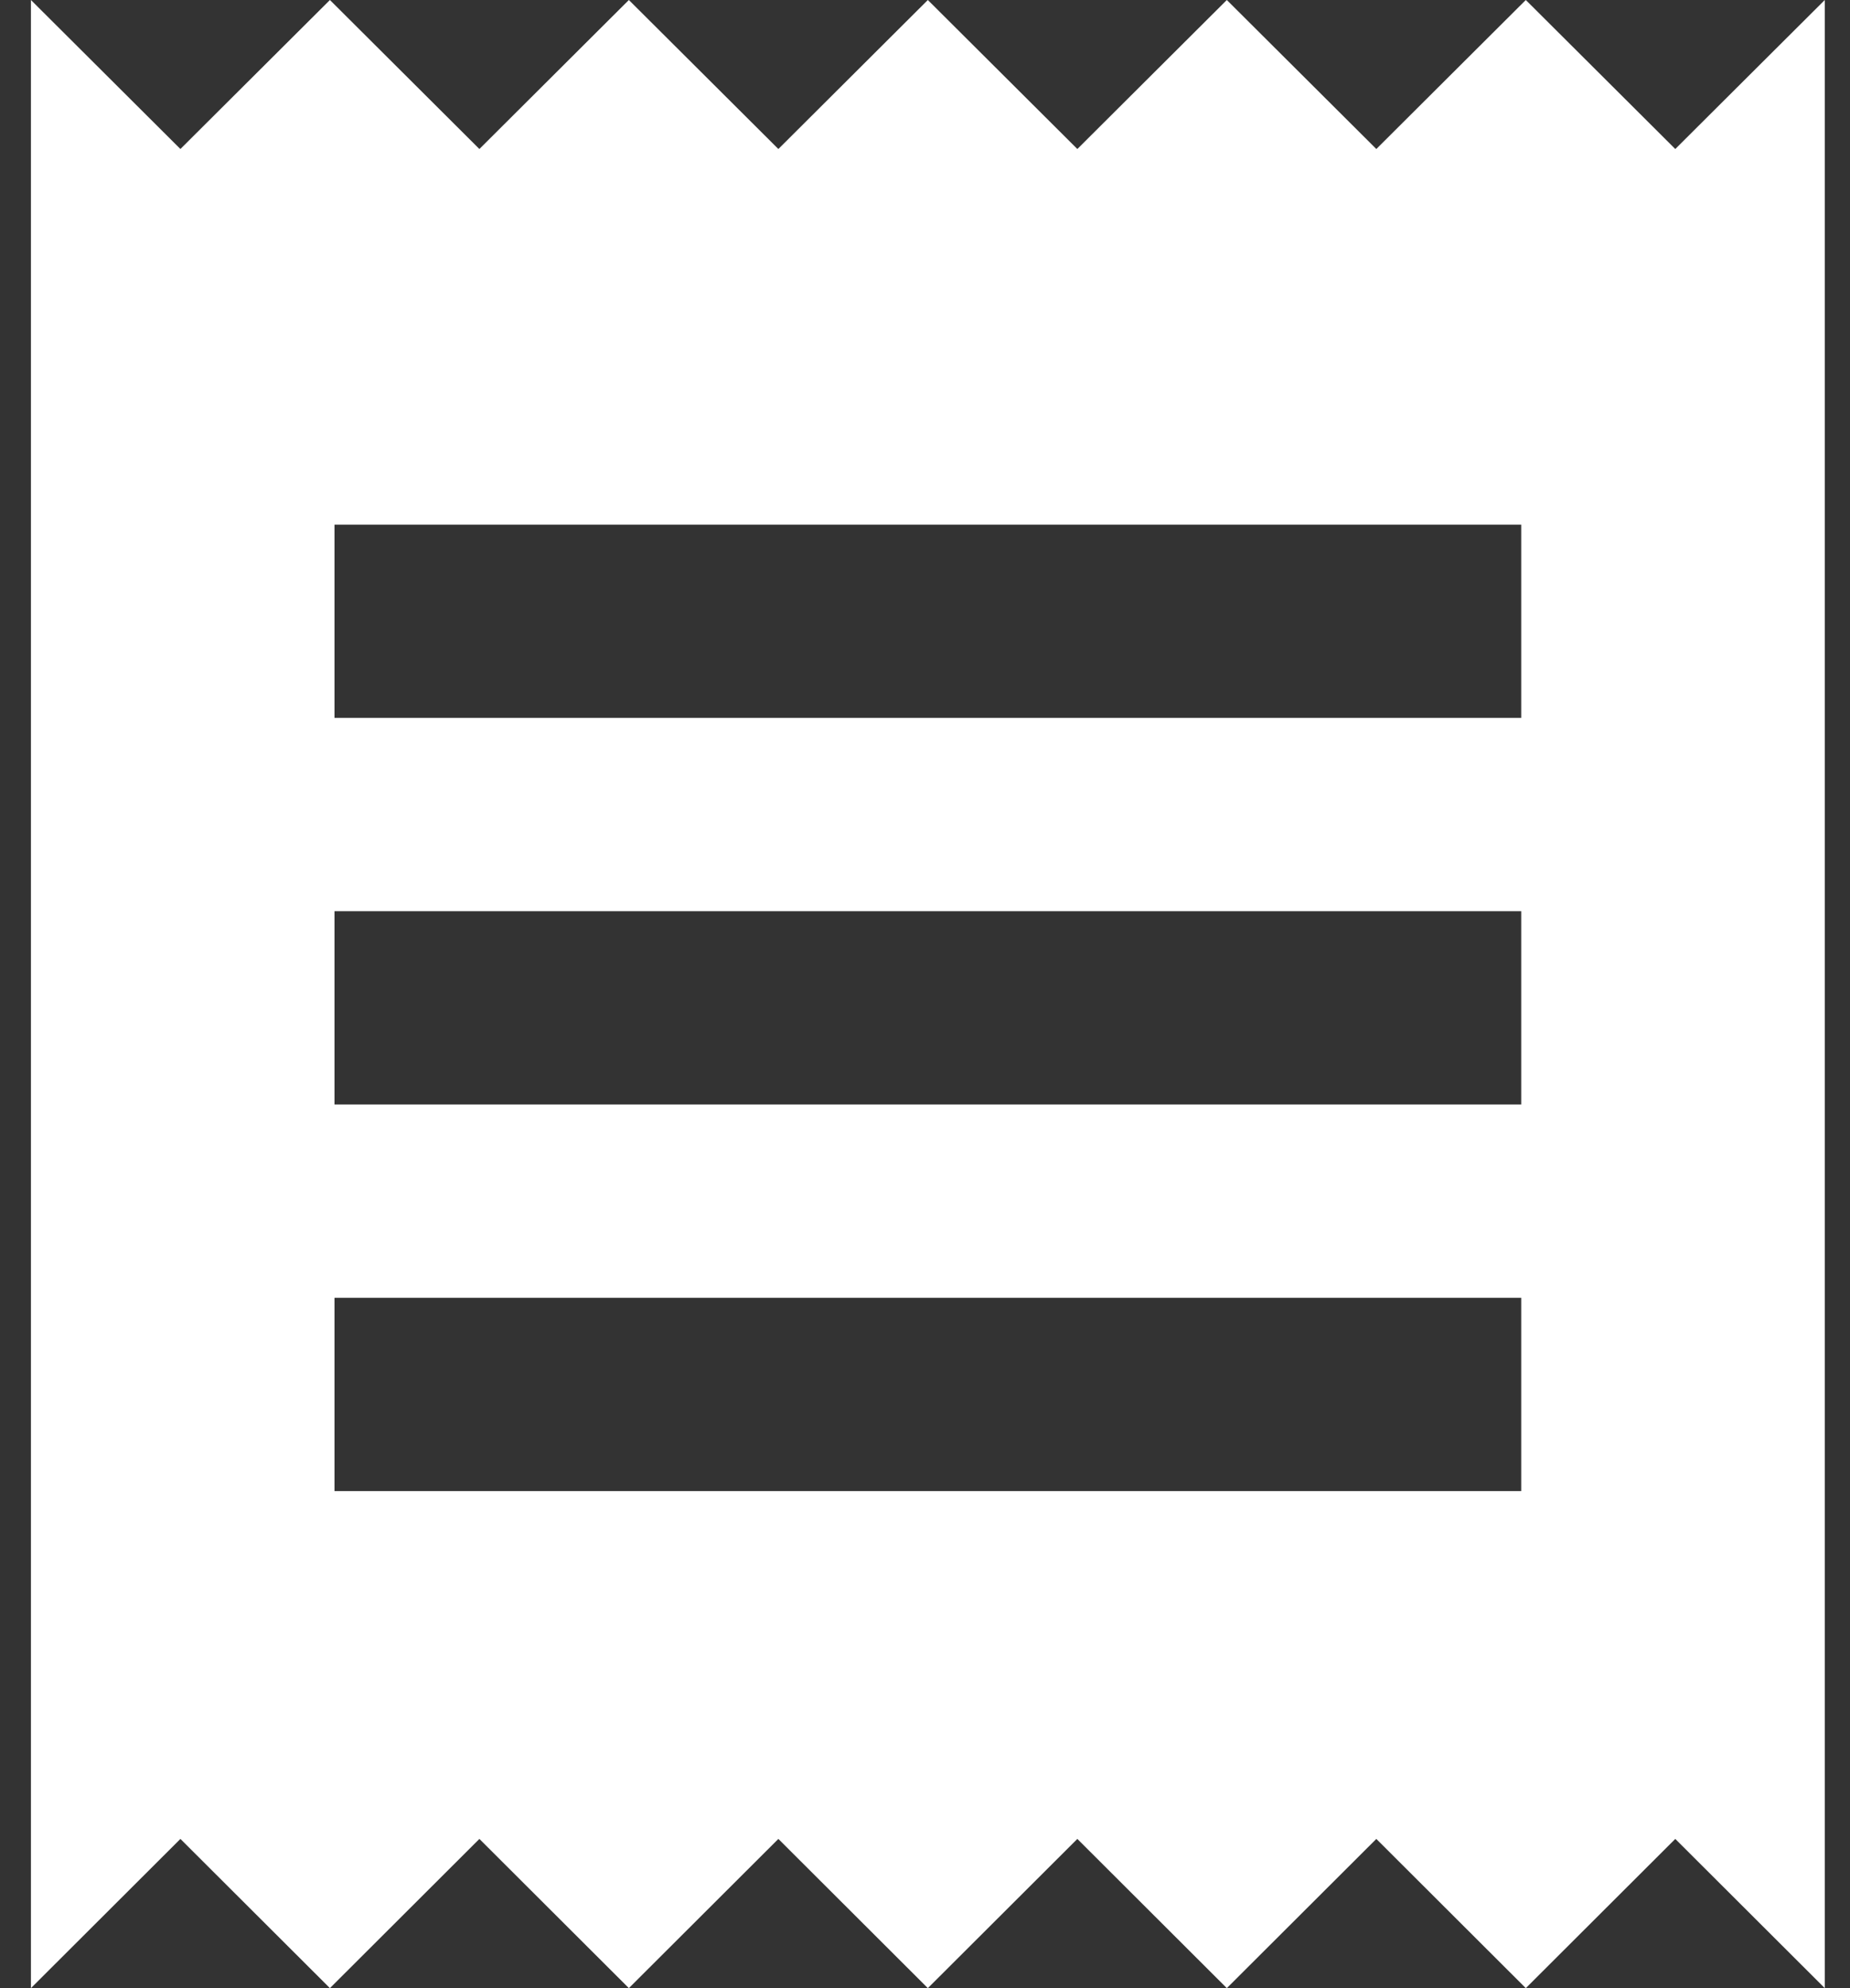 <?xml version="1.0" encoding="UTF-8" standalone="no"?>
<svg width="54px" height="58px" viewBox="0 0 54 58" version="1.1" xmlns="http://www.w3.org/2000/svg" xmlns:xlink="http://www.w3.org/1999/xlink">
    <rect x="0" y="0" width="54" height="58" fill="#333333" stroke="none"/>
    <!-- Generator: Sketch 39.1 (31720) - http://www.bohemiancoding.com/sketch -->
    <title>RecentTickets</title>
    <desc>Created with Sketch.</desc>
    <defs></defs>
    <g id="Page-1" stroke="none" stroke-width="1" fill="none" fill-rule="evenodd">
        <g id="NewTicket" transform="translate(-513, -282)">
            <g id="Action-Bar---4-Tabs" transform="translate(0, 239)">
                <g id="Recent" transform="translate(360, 36)">
                    <g id="RecentTickets" transform="translate(144, 0)">
                        <rect id="Rectangle" fill-opacity="0" fill="#D8D8D8" x="0" y="0" width="72" height="72"></rect>
                        <path d="M62.264,7 L57.9,11.347 L53.537,7 L49.174,11.347 L44.81,7 L40.447,11.347 L36.083,7 L31.72,11.347 L27.356,7 L22.993,11.347 L18.63,7 L14.266,11.347 L9.903,7 L9.903,65 L14.266,60.647 L18.63,65 L22.993,60.647 L27.356,65 L31.72,60.647 L36.083,65 L40.447,60.647 L44.81,65 L49.174,60.647 L53.537,65 L57.9,60.647 L62.264,65 L62.264,7 Z M18.764,27.944 L53.403,27.944 L53.403,22.306 L18.764,22.306 L18.764,27.944 Z M18.764,39.222 L53.403,39.222 L53.403,33.583 L18.764,33.583 L18.764,39.222 Z M18.764,50.5 L53.403,50.5 L53.403,44.861 L18.764,44.861 L18.764,50.5 Z" id="Icon" fill="#FFFFFF"></path>
                    </g>
                </g>
            </g>
        </g>
    </g>
</svg>